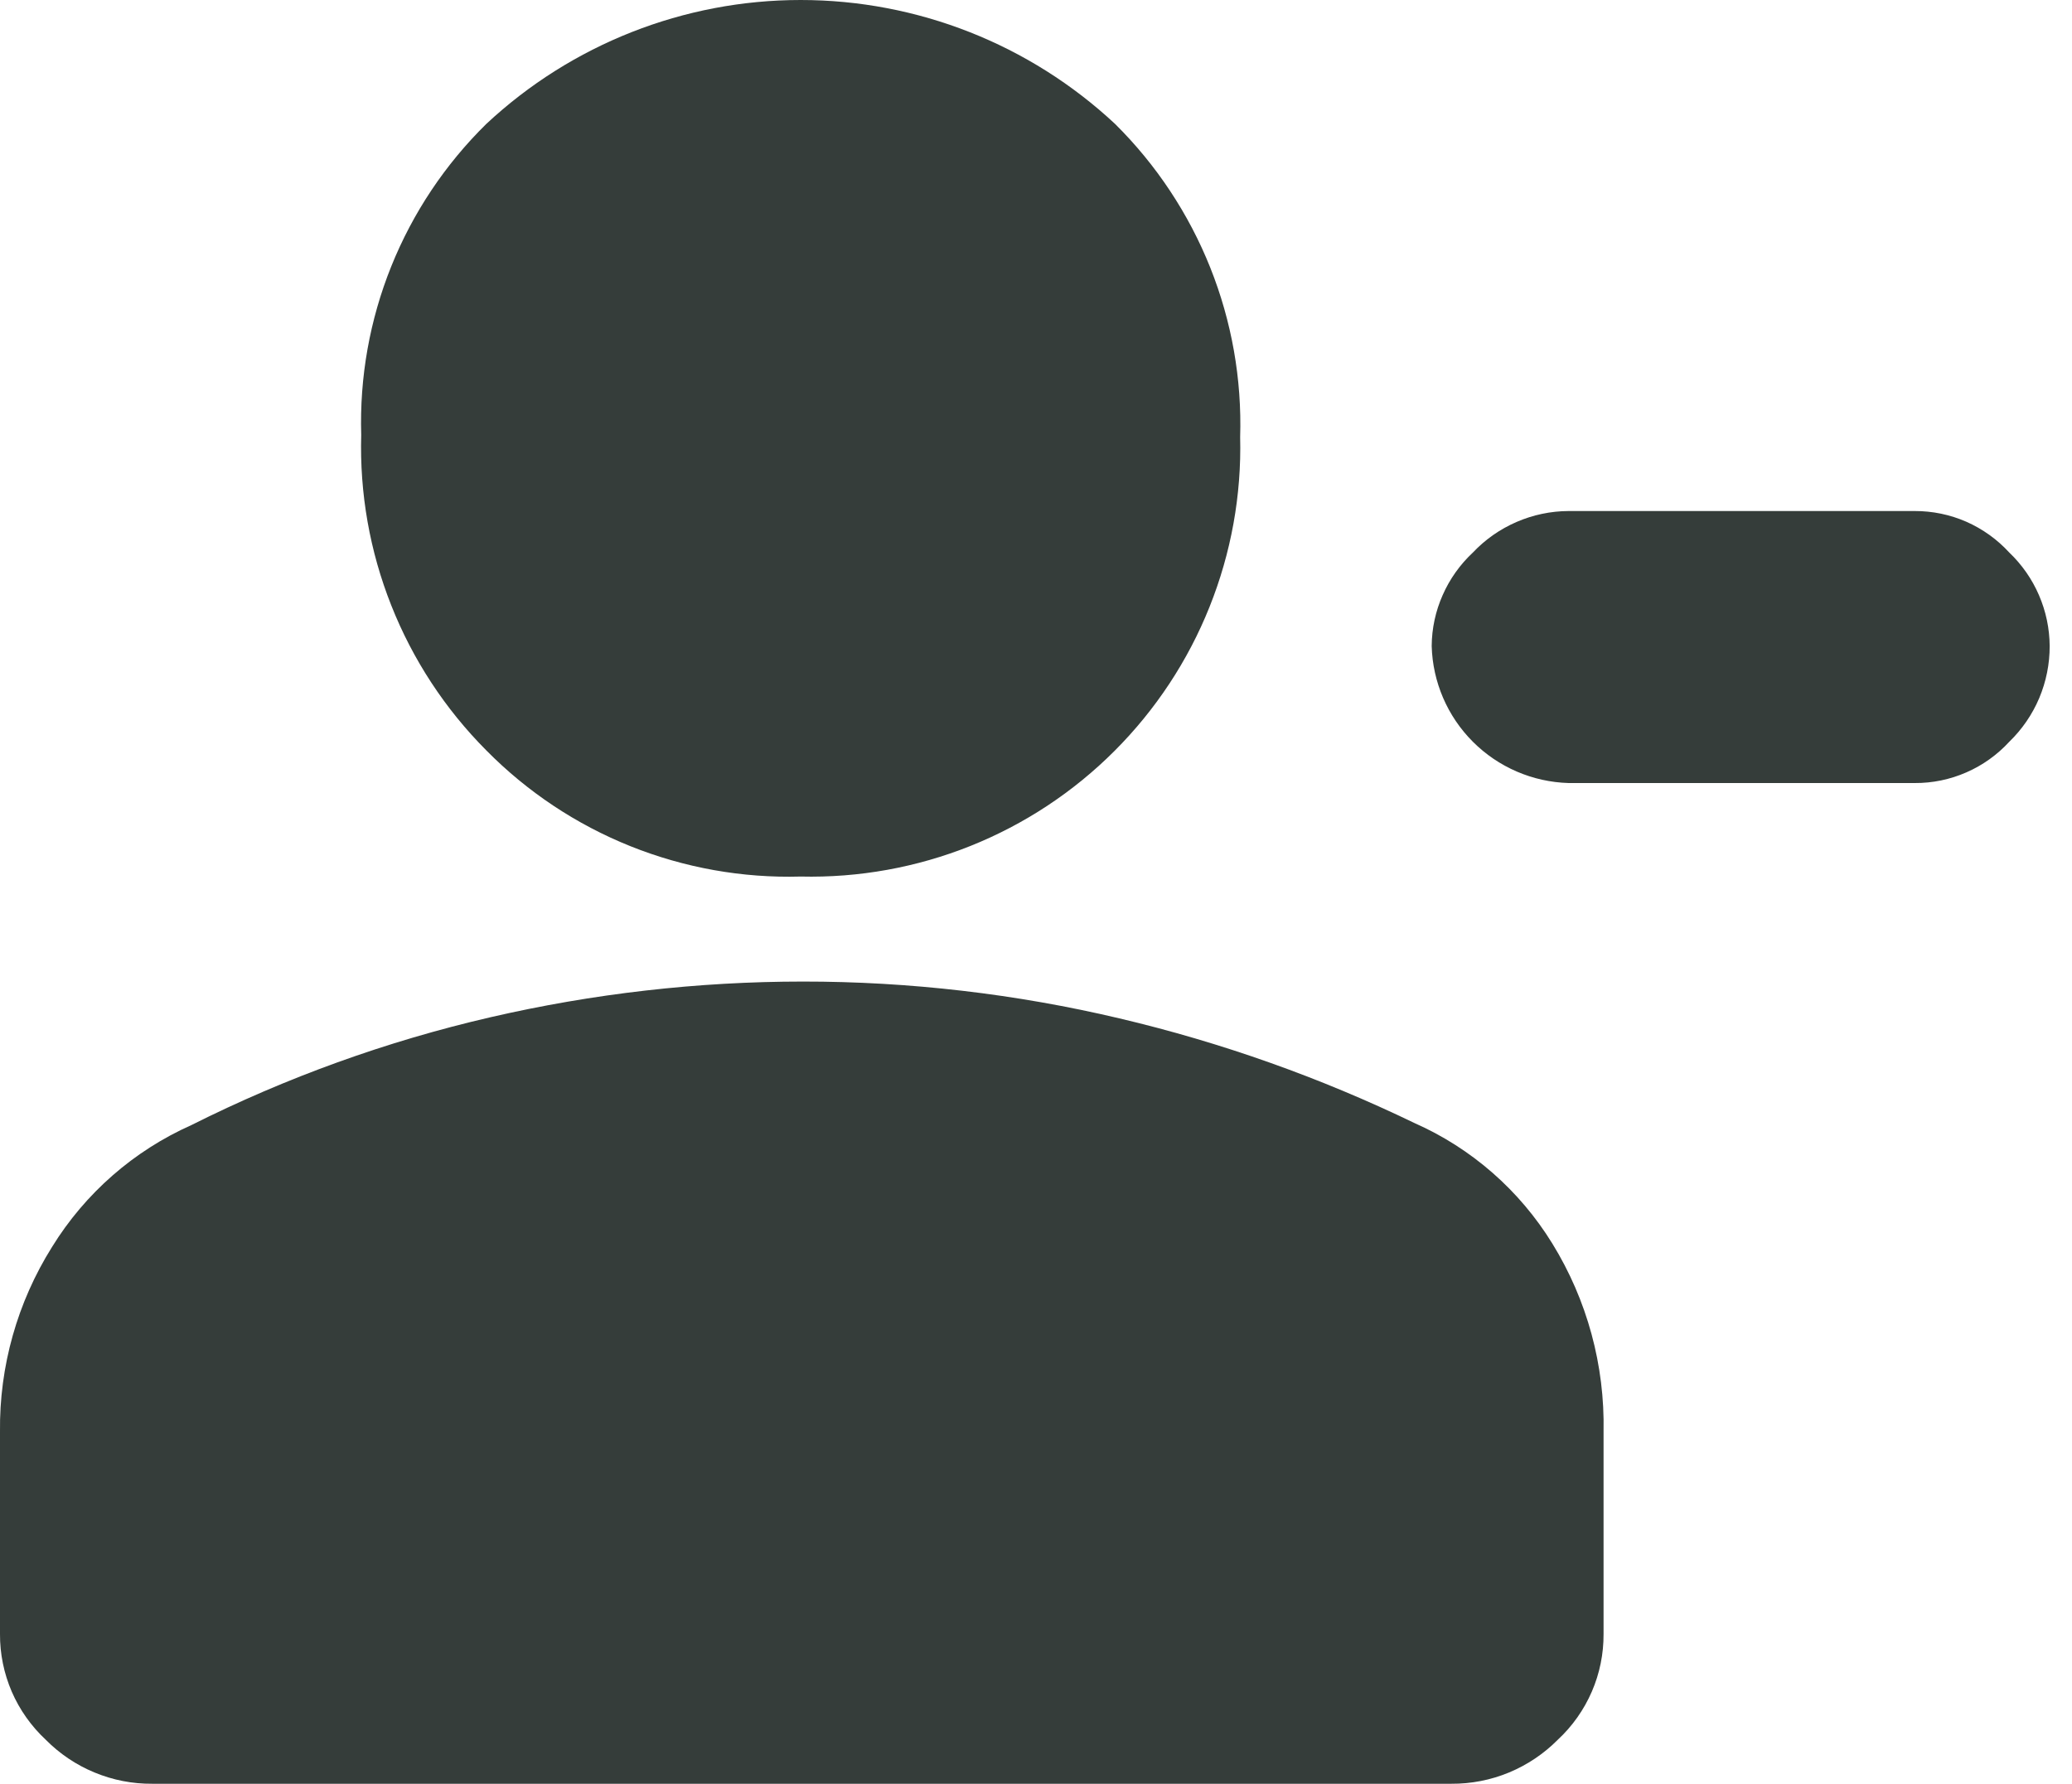 <svg width="36" height="31" viewBox="0 0 36 31" fill="none" xmlns="http://www.w3.org/2000/svg">
<path d="M27.255 13.608C26.629 13.59 26.034 13.334 25.591 12.891C25.148 12.448 24.892 11.853 24.875 11.227C24.877 10.922 24.942 10.62 25.066 10.341C25.189 10.061 25.368 9.81 25.591 9.602C25.805 9.375 26.063 9.195 26.349 9.071C26.635 8.947 26.943 8.882 27.255 8.881H33.266C33.575 8.88 33.881 8.943 34.164 9.067C34.447 9.192 34.701 9.374 34.91 9.602C35.13 9.812 35.306 10.064 35.426 10.343C35.547 10.622 35.61 10.923 35.612 11.227C35.613 11.537 35.551 11.845 35.431 12.131C35.31 12.417 35.133 12.675 34.91 12.891C34.701 13.118 34.447 13.3 34.164 13.423C33.881 13.547 33.575 13.61 33.266 13.608H27.255ZM13.911 15.233C12.899 15.262 11.892 15.082 10.952 14.705C10.012 14.328 9.16 13.761 8.449 13.04C7.734 12.322 7.172 11.465 6.799 10.523C6.425 9.581 6.247 8.572 6.276 7.559C6.246 6.557 6.424 5.559 6.798 4.629C7.172 3.699 7.734 2.857 8.449 2.154C9.931 0.77 11.883 0 13.911 0C15.939 0 17.892 0.77 19.374 2.154C20.09 2.863 20.653 3.713 21.027 4.649C21.401 5.586 21.578 6.589 21.547 7.597C21.572 8.606 21.39 9.61 21.015 10.547C20.64 11.485 20.078 12.336 19.364 13.05C18.651 13.764 17.799 14.326 16.862 14.701C15.925 15.076 14.921 15.257 13.911 15.233ZM2.645 30.999C2.301 31.002 1.96 30.935 1.642 30.803C1.324 30.672 1.036 30.478 0.794 30.233C0.542 29.998 0.341 29.714 0.204 29.398C0.068 29.082 -0.002 28.741 0 28.396V24.881C-0.013 23.746 0.301 22.631 0.905 21.669C1.48 20.737 2.323 19.999 3.324 19.553C4.976 18.724 6.721 18.094 8.522 17.678C10.302 17.267 12.123 17.058 13.95 17.058C15.802 17.057 17.648 17.272 19.45 17.698C21.218 18.115 22.936 18.725 24.572 19.515C25.566 19.954 26.402 20.686 26.971 21.611C27.576 22.593 27.884 23.729 27.861 24.881V28.396C27.863 28.741 27.794 29.082 27.657 29.398C27.52 29.714 27.32 29.998 27.067 30.233C26.825 30.477 26.537 30.671 26.219 30.803C25.901 30.935 25.56 31.001 25.216 30.999H2.645Z" fill="#353D3A"/>
</svg>
